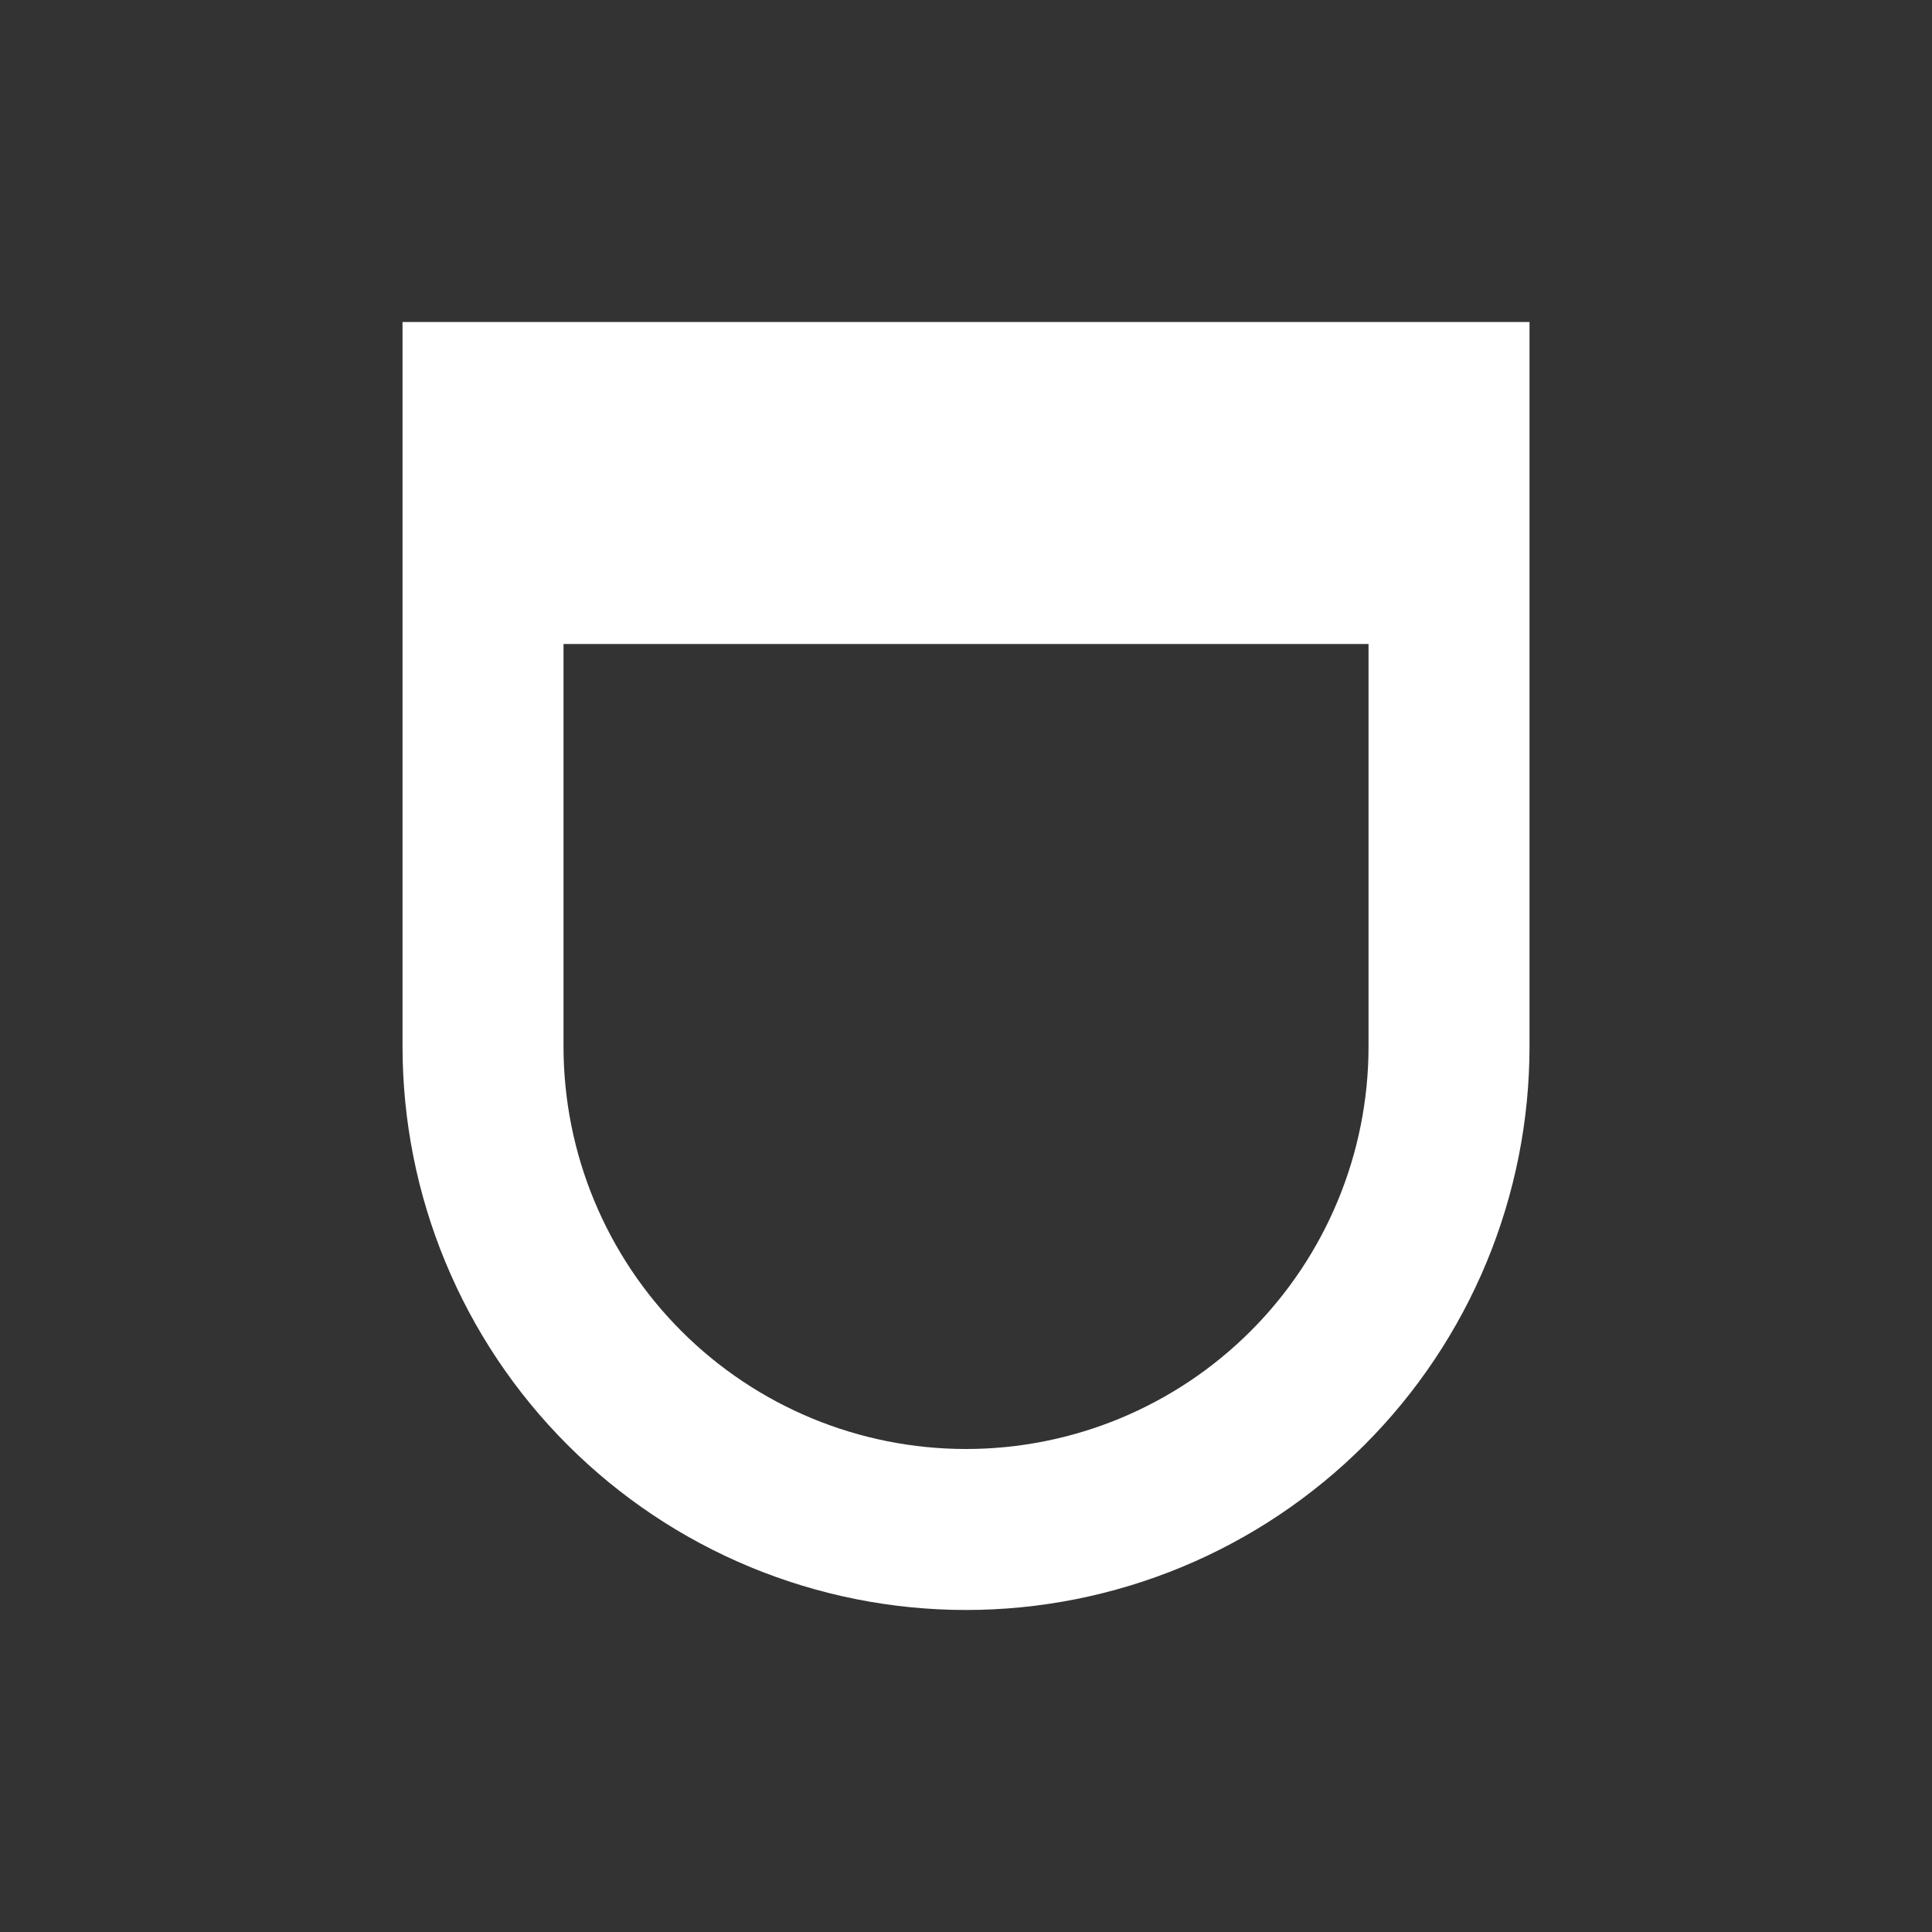 <svg width="40" height="40" viewBox="0 0 40 40" fill="none" xmlns="http://www.w3.org/2000/svg">
<rect x="0" y="0" width="40" height="40" fill="#333333" stroke="none"/>
<path fill-rule="evenodd" clip-rule="evenodd" d="M11.667 13.333V21.666C11.667 23.877 12.545 25.996 14.108 27.559C15.67 29.122 17.79 30 20 30C22.21 30 24.33 29.122 25.893 27.559C27.456 25.996 28.334 23.877 28.334 21.666V13.333H11.667ZM8.334 6.667H31.667V21.666C31.667 23.199 31.365 24.716 30.779 26.131C30.192 27.547 29.333 28.833 28.25 29.916C27.166 30.999 25.88 31.859 24.465 32.445C23.049 33.031 21.532 33.333 20 33.333C18.468 33.333 16.951 33.031 15.536 32.445C14.12 31.859 12.834 30.999 11.751 29.916C10.667 28.833 9.808 27.547 9.222 26.131C8.635 24.716 8.334 23.199 8.334 21.666V6.667Z" fill="white"/>
</svg>
